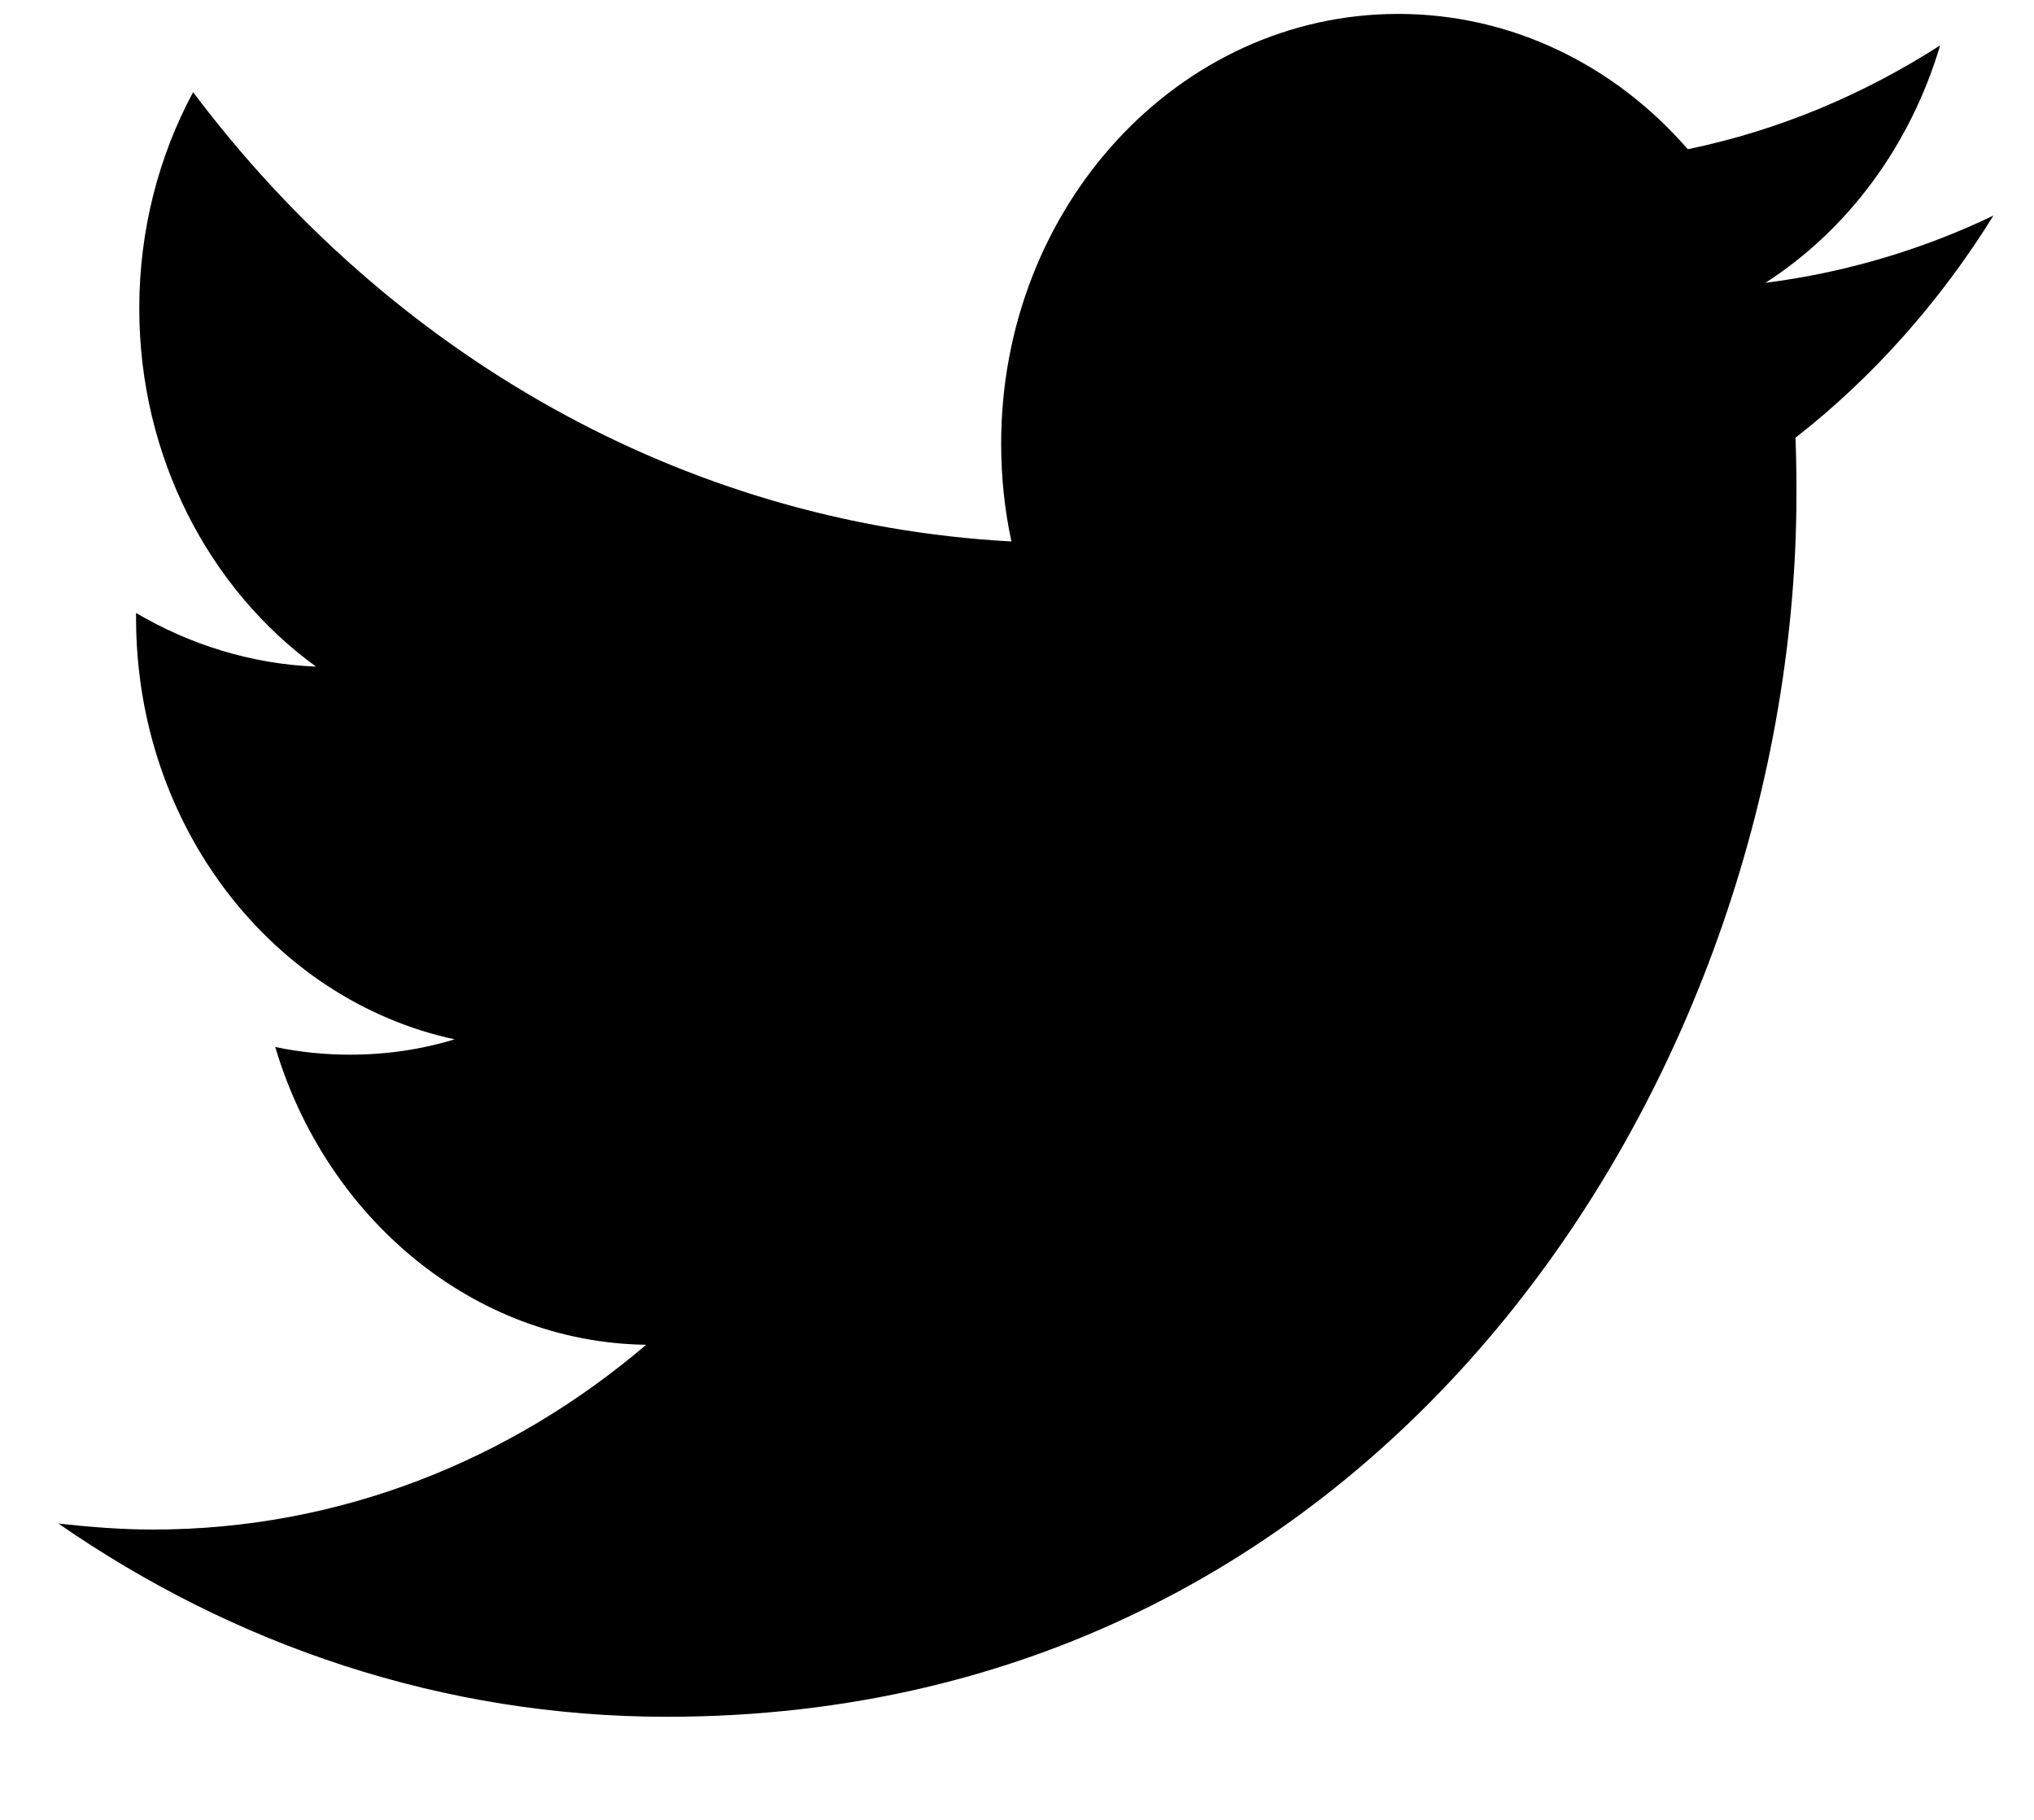 <svg width="19" height="17" viewBox="0 0 19 17" fill="none" xmlns="http://www.w3.org/2000/svg">
<path fill-rule="evenodd" clip-rule="evenodd" d="M16.772 4.089C16.779 4.263 16.781 4.438 16.781 4.613C16.781 9.915 13.051 16.037 6.23 16.037C4.135 16.037 2.187 15.369 0.546 14.232C0.836 14.264 1.13 14.288 1.43 14.288C3.167 14.288 4.767 13.644 6.036 12.562C4.413 12.539 3.043 11.37 2.571 9.78C2.797 9.828 3.031 9.852 3.27 9.852C3.607 9.852 3.934 9.804 4.247 9.709C2.55 9.343 1.271 7.722 1.271 5.774C1.271 5.75 1.271 5.742 1.271 5.726C1.771 6.02 2.344 6.203 2.952 6.227C1.956 5.504 1.301 4.271 1.301 2.88C1.301 2.149 1.483 1.457 1.804 0.861C3.632 3.294 6.366 4.891 9.448 5.058C9.384 4.764 9.352 4.454 9.352 4.144C9.352 1.926 11.012 0.13 13.061 0.13C14.127 0.13 15.09 0.615 15.766 1.394C16.613 1.219 17.405 0.885 18.123 0.424C17.845 1.362 17.258 2.149 16.491 2.642C17.241 2.546 17.957 2.332 18.621 2.014C18.123 2.817 17.496 3.524 16.772 4.089Z" fill="black"/>
</svg>
